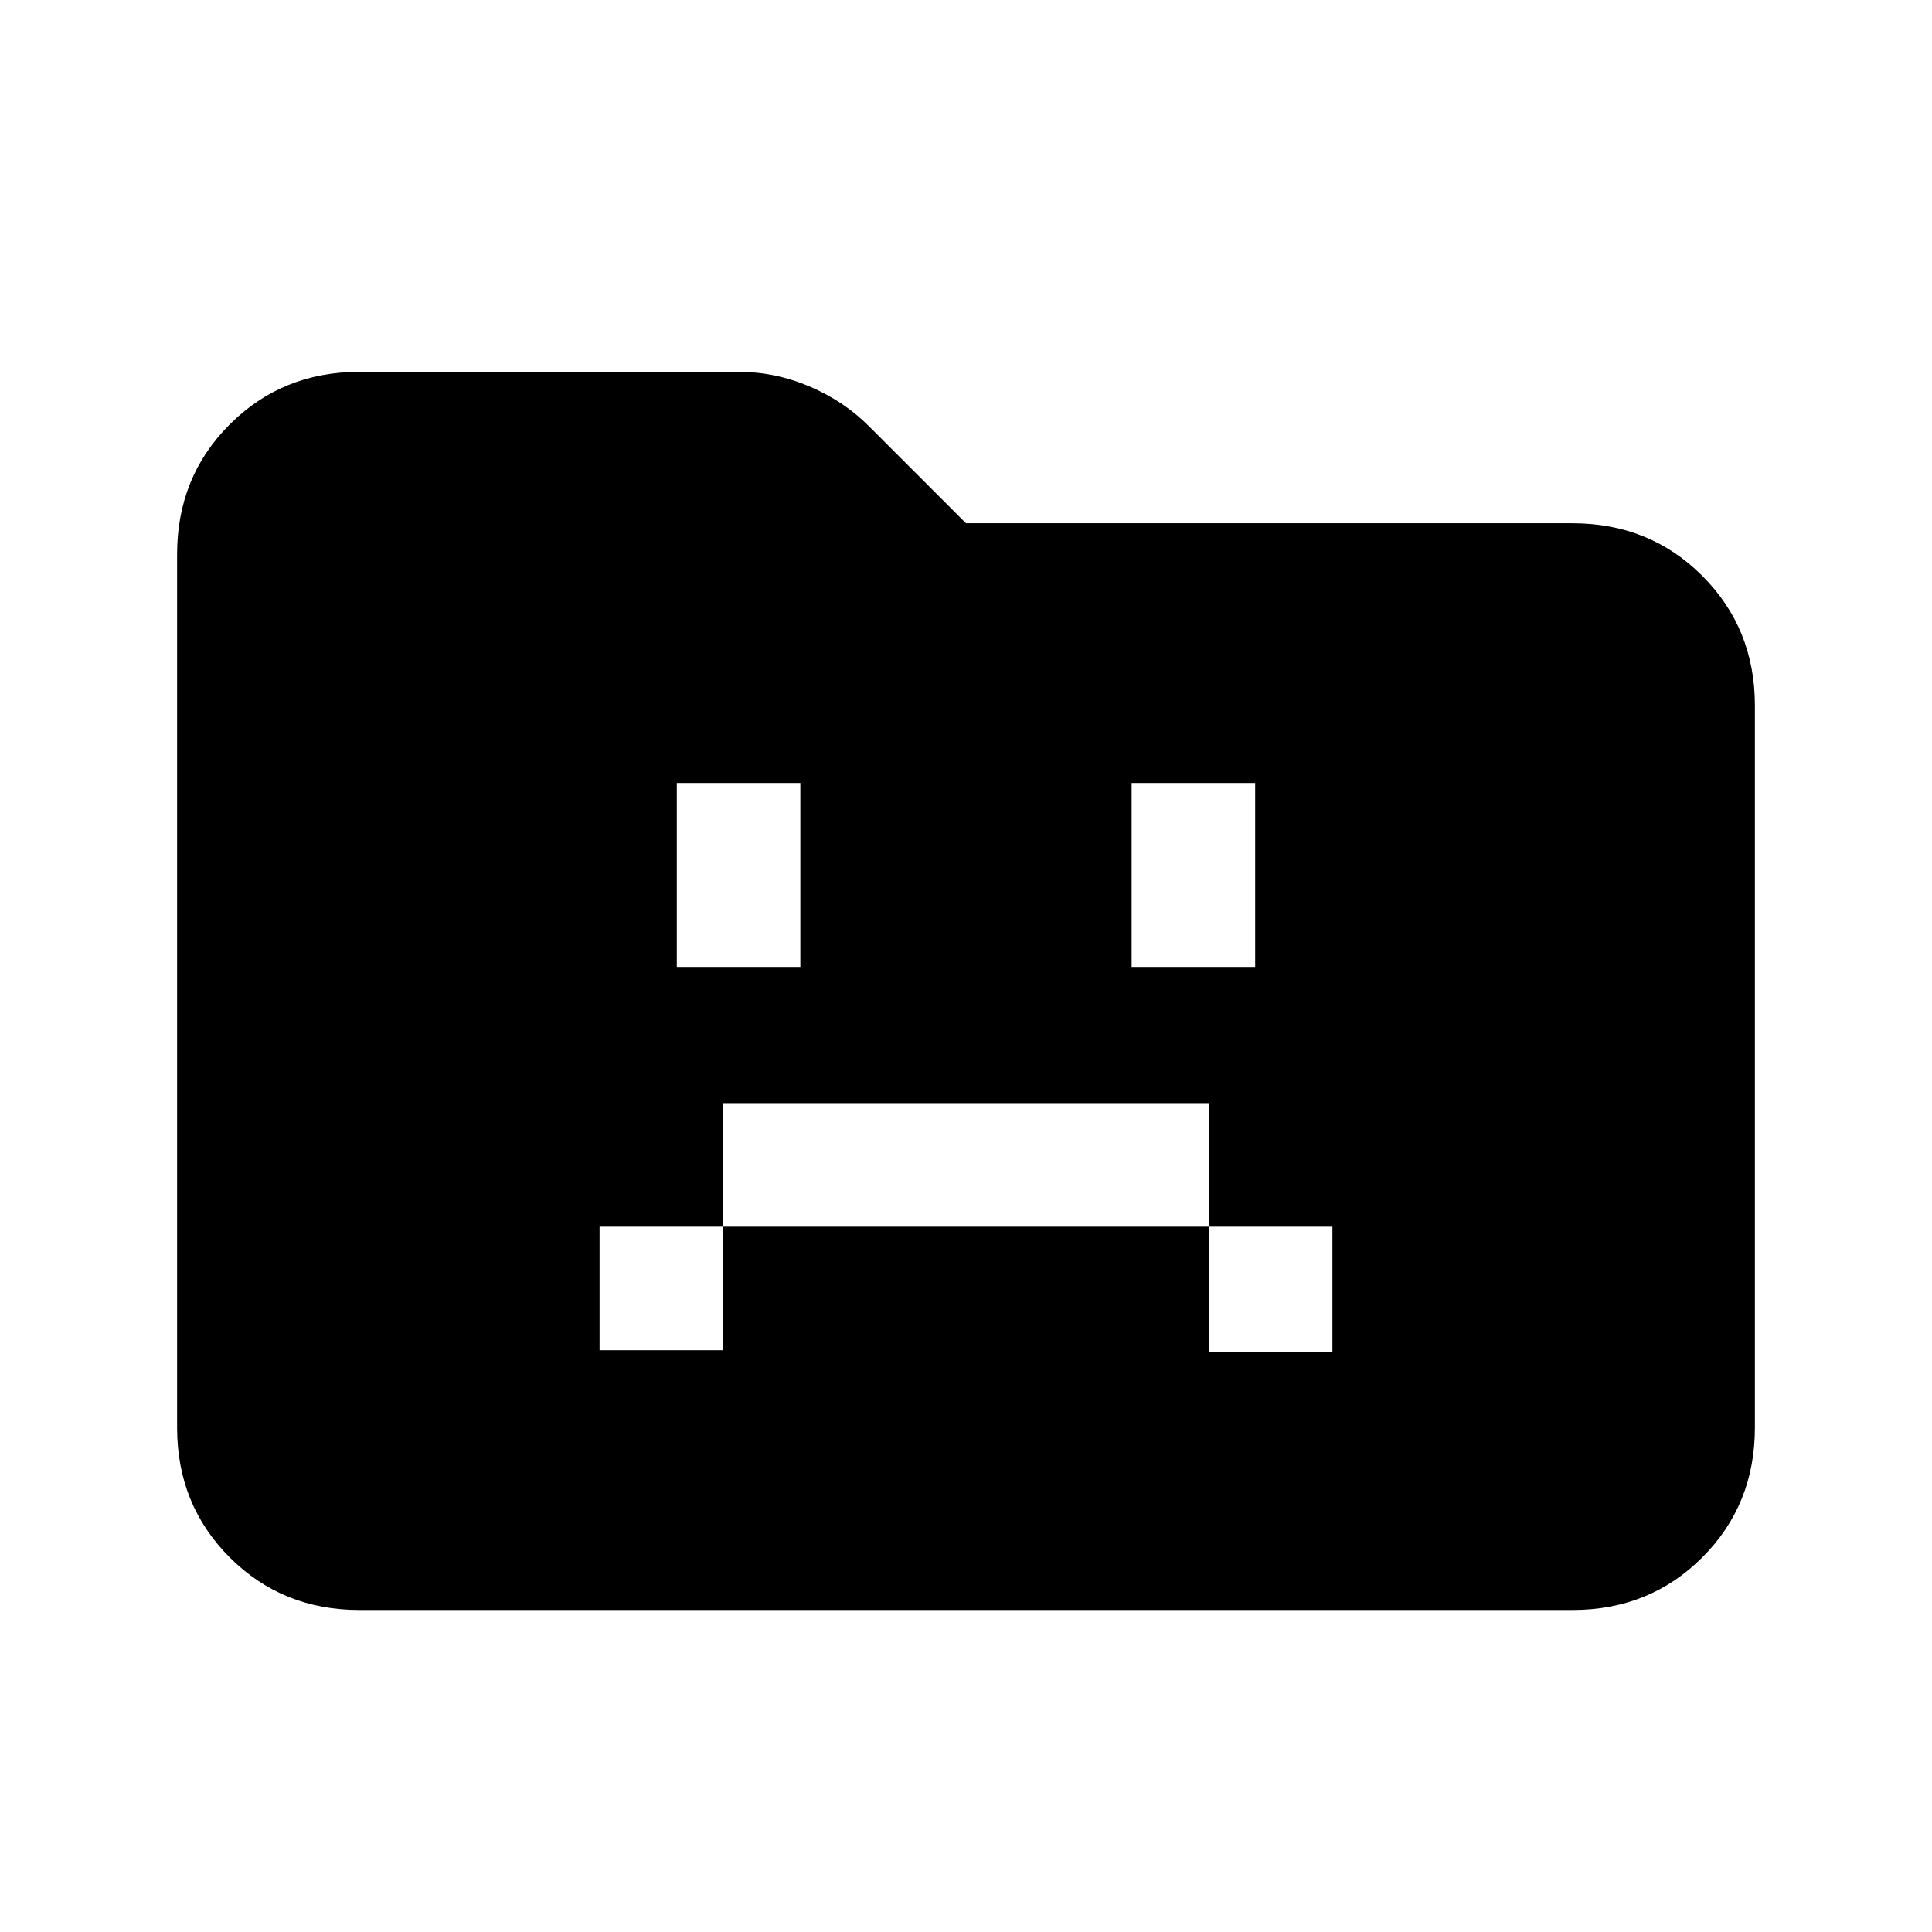 <svg xmlns="http://www.w3.org/2000/svg" height="24" viewBox="0 96 960 960" width="24"><path d="M297.923 766.923h61.385v-61.385h241.384v62.154h61.385v-62.154h-61.385v-61.384H359.308v61.384h-61.385v61.385Zm38.384-190.461h61.385v-91.385h-61.385v91.385Zm226.001 0h61.385v-91.385h-61.385v91.385ZM178.615 896q-38.34 0-64.478-26.137Q88 843.725 88 805.385V371.384q0-38.34 26.137-64.478 26.138-26.137 64.478-26.137h188.308q18.352 0 35.463 7.318 17.112 7.317 29.537 19.836L480 356h301.385q38.34 0 64.478 26.137Q872 408.275 872 446.615v358.77q0 38.34-26.137 64.478Q819.725 896 781.385 896h-602.77Z"/></svg>
